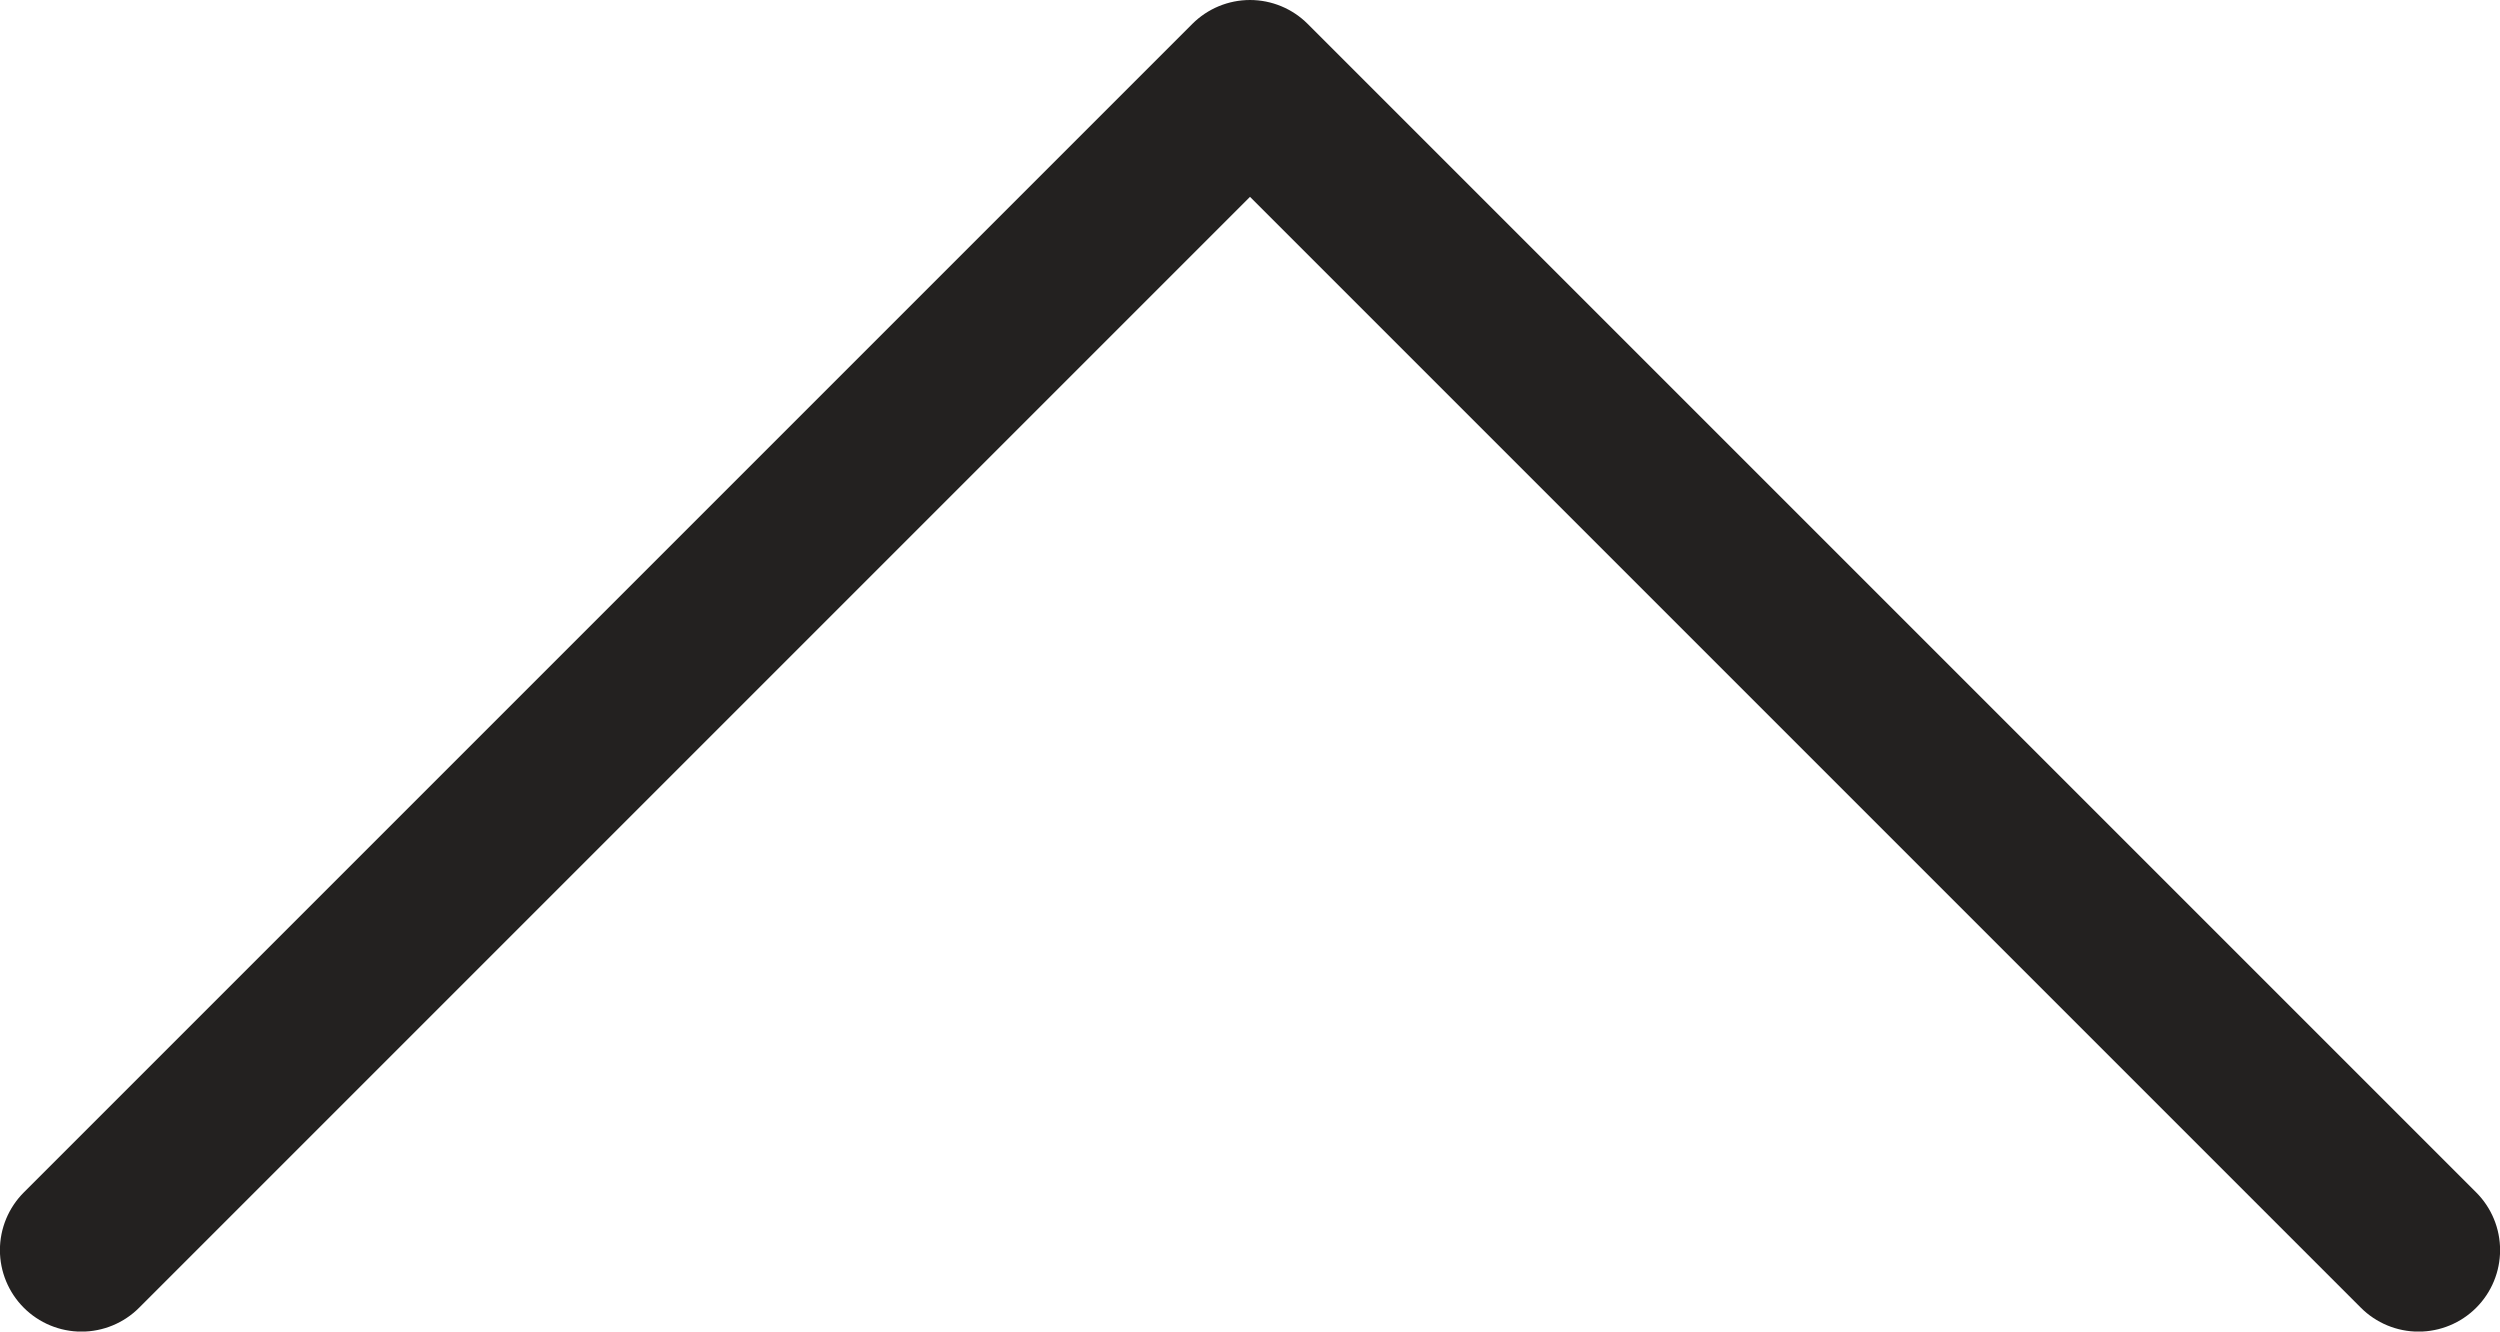 <svg xmlns="http://www.w3.org/2000/svg" width="30.66" height="16.33" viewBox="0 0 30.66 16.33"><path d="M-6840.367,7650.424l14.331-14.331,14.331,14.331" transform="translate(6841.366 -7635.093)" fill="none" stroke="#232120" stroke-linecap="round" stroke-linejoin="round" stroke-width="2"/></svg>